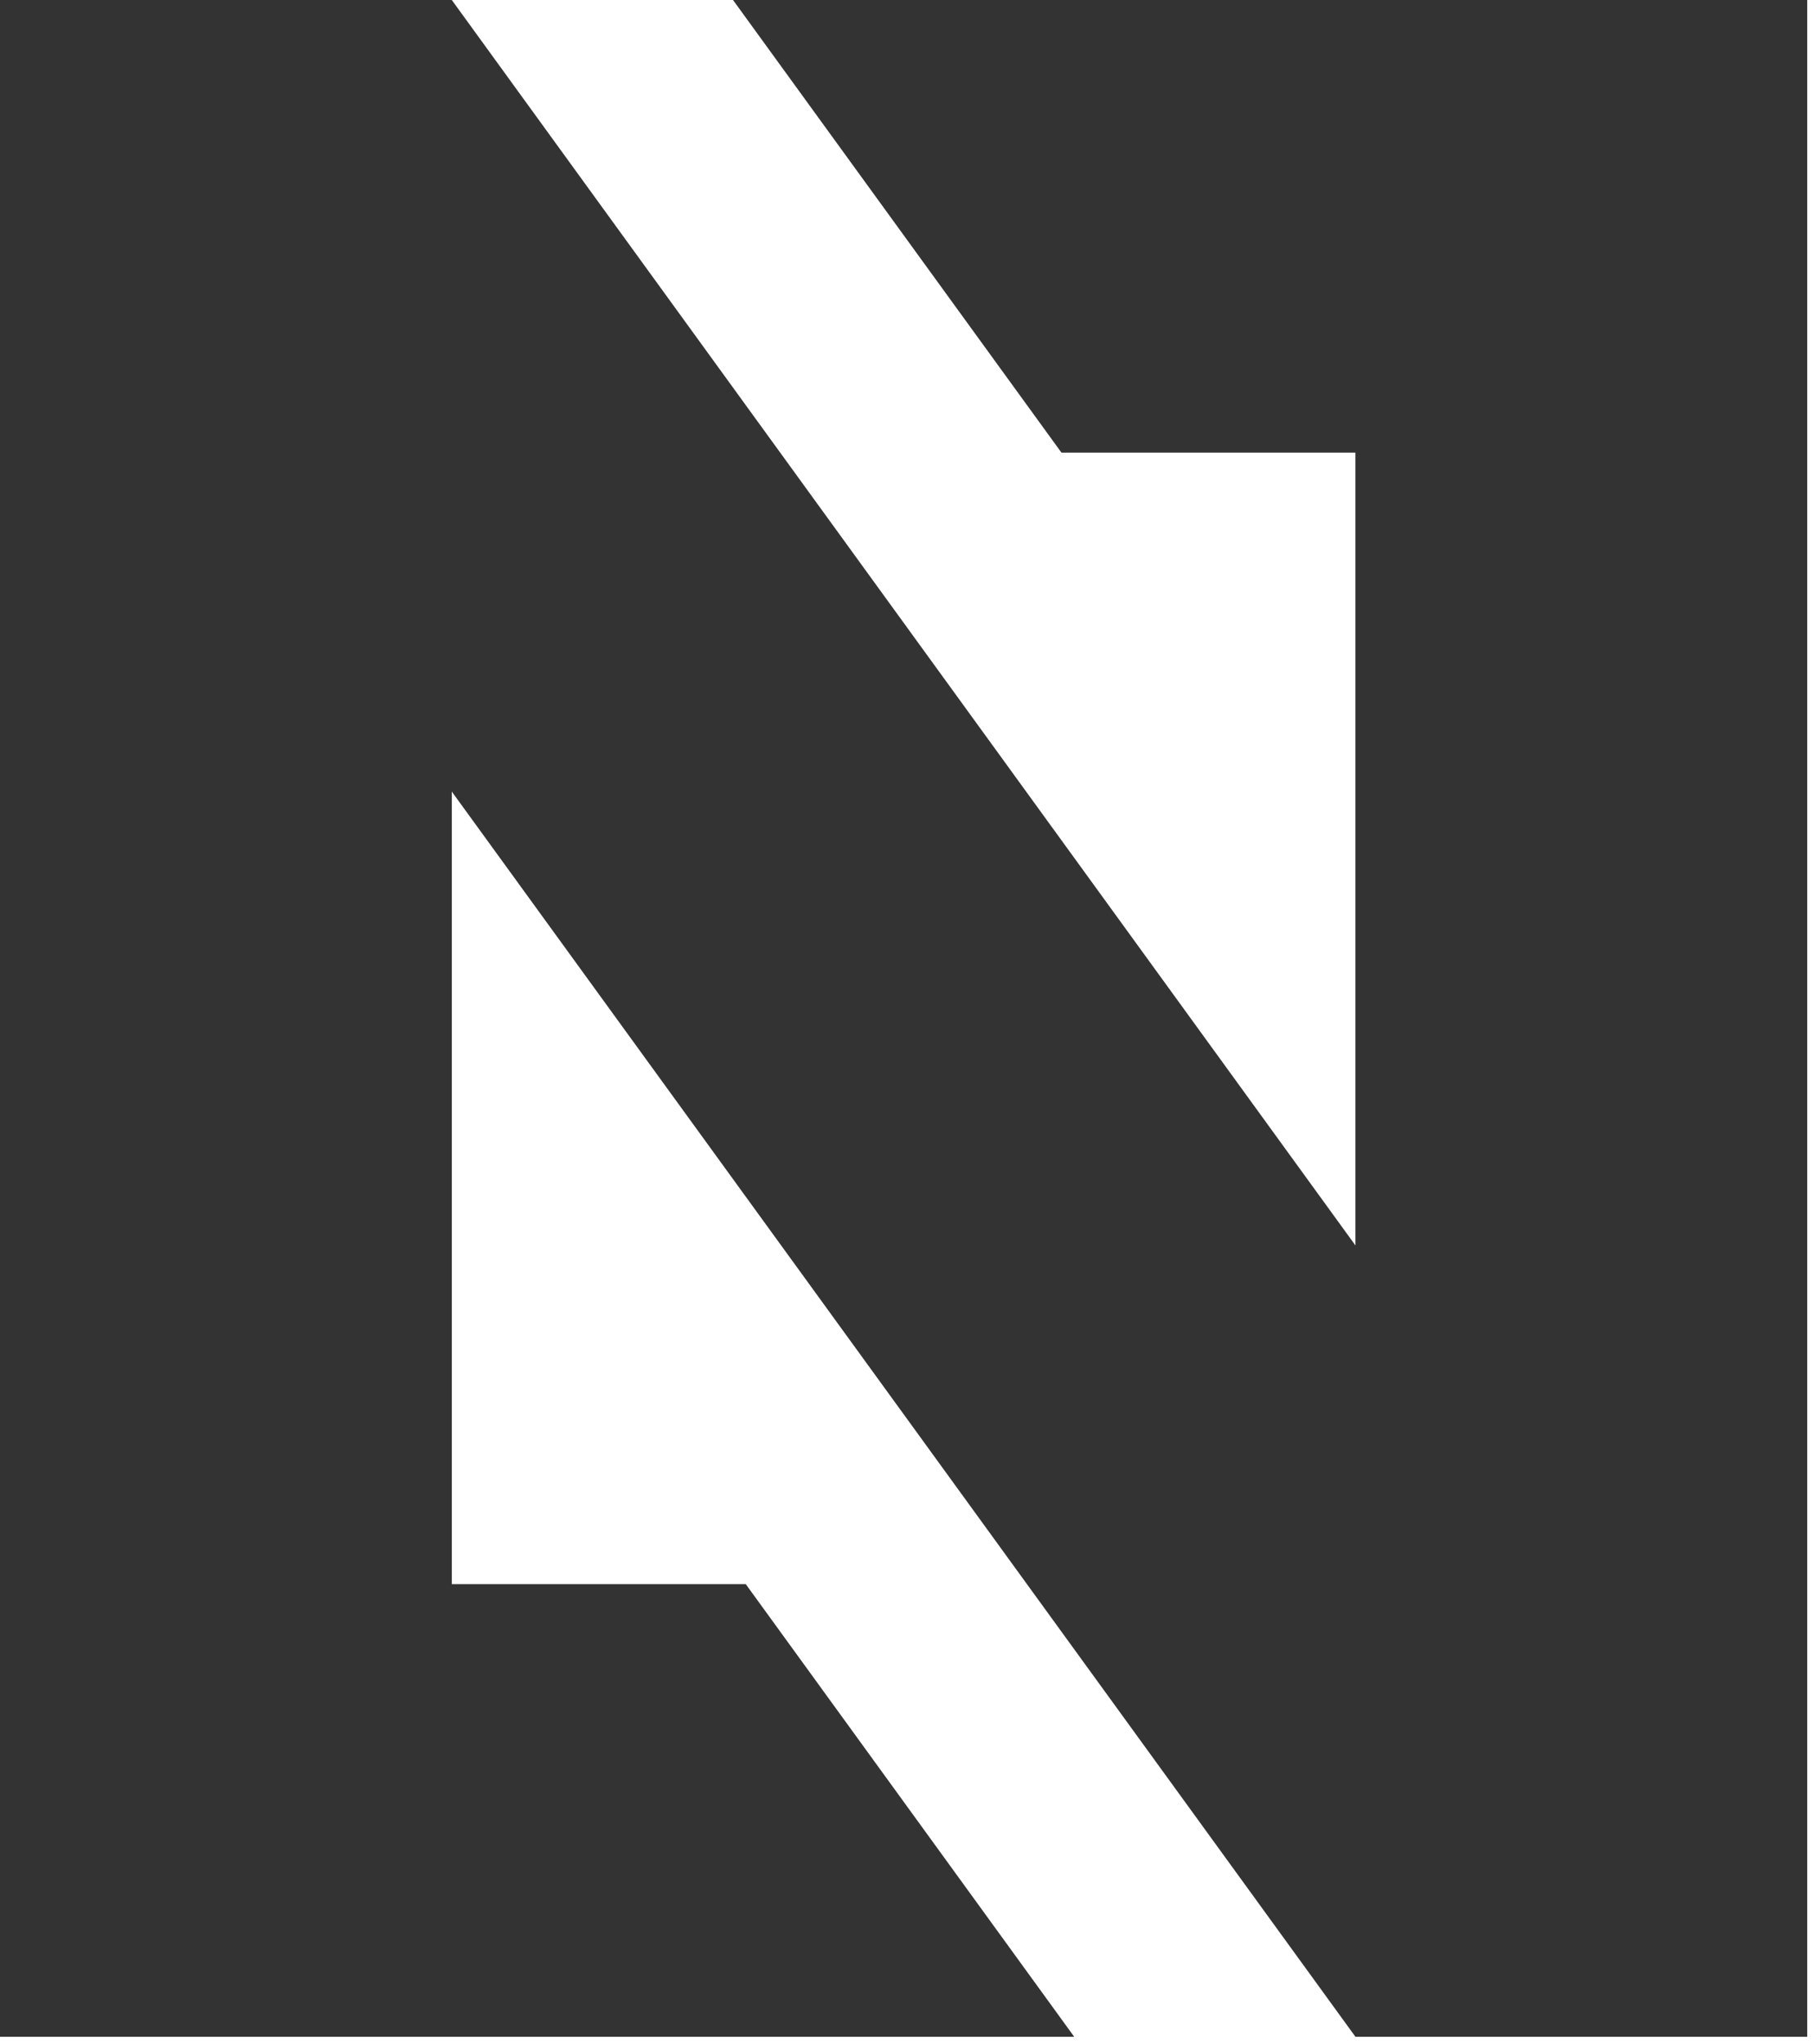 <svg width="402" height="453" viewBox="0 0 402 453" fill="none" xmlns="http://www.w3.org/2000/svg">
<path d="M0 451.376V0H100.176L300.545 276.005V100.31H235.359L162.531 0H400.72V451.376H300.545L100.176 175.425V351.066H165.361L238.189 451.376H0Z" fill="#333333"/>
</svg>
